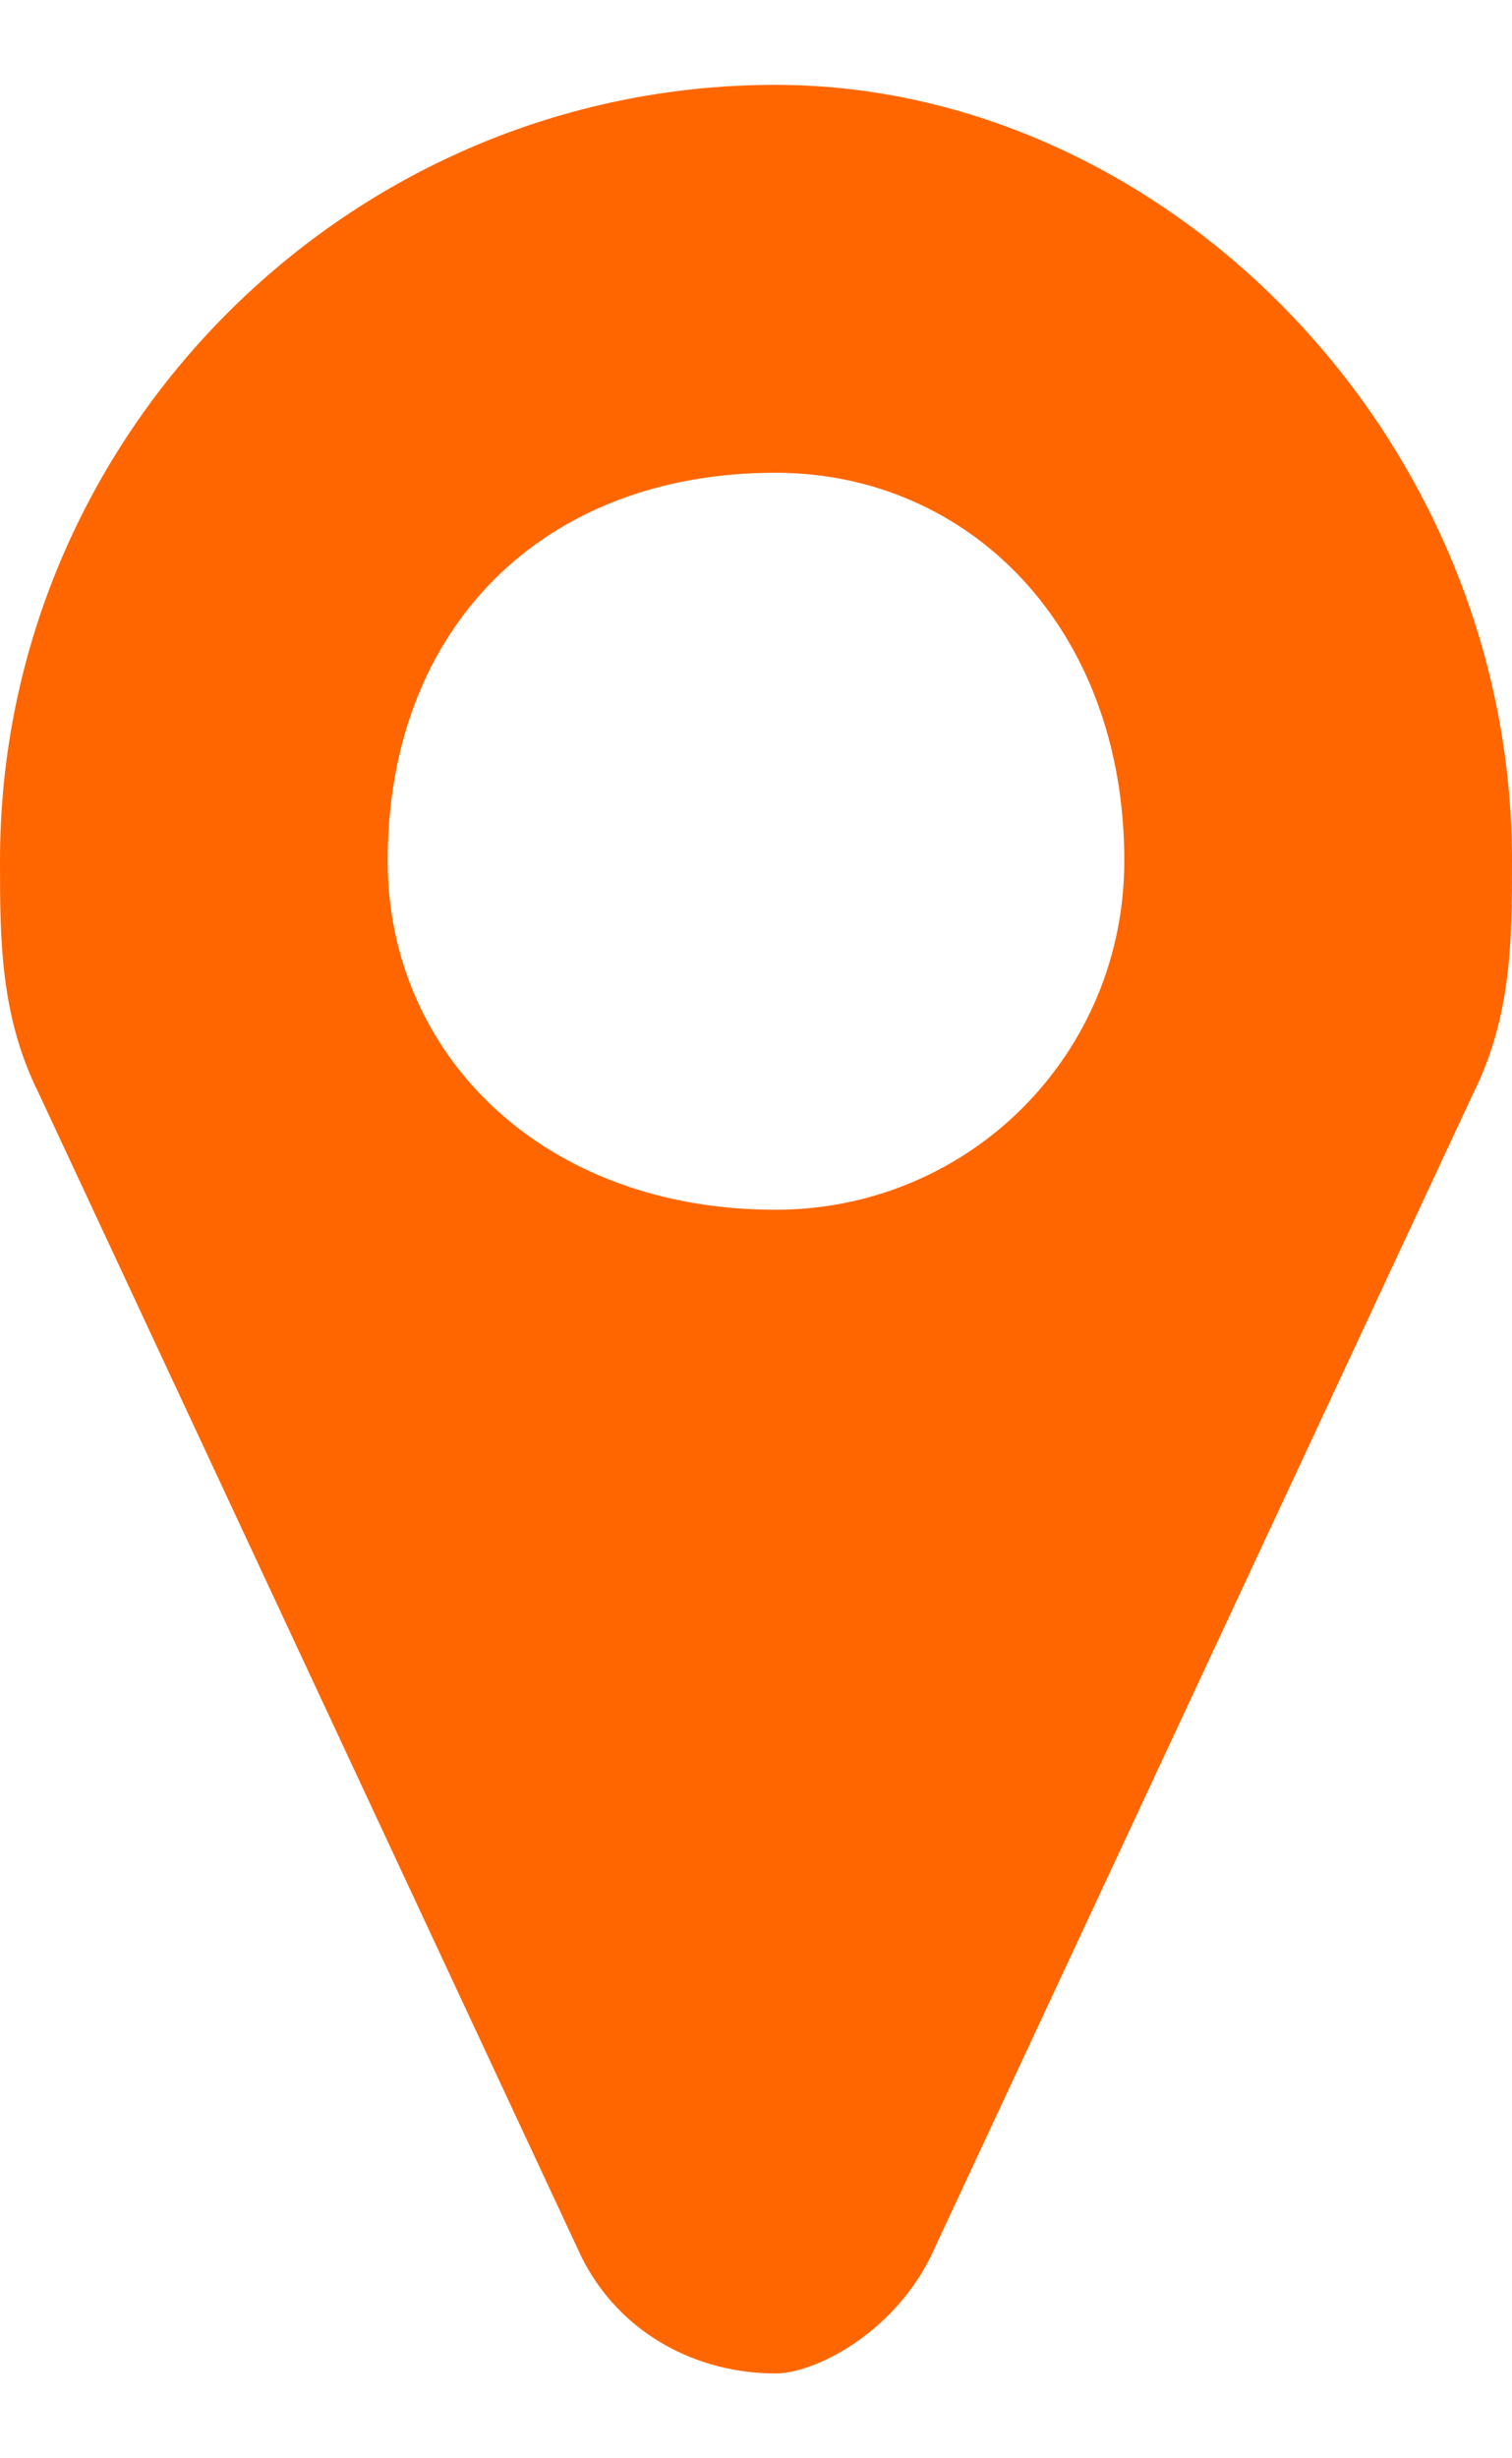 <?xml version="1.0" encoding="UTF-8"?>
<!DOCTYPE svg PUBLIC "-//W3C//DTD SVG 1.1//EN" "http://www.w3.org/Graphics/SVG/1.1/DTD/svg11.dtd">
<!-- Creator: CorelDRAW 2017 -->
<svg xmlns="http://www.w3.org/2000/svg" xml:space="preserve" width="8px" height="13px" version="1.1" shape-rendering="geometricPrecision" text-rendering="geometricPrecision" image-rendering="optimizeQuality" fill-rule="evenodd" clip-rule="evenodd"
viewBox="0 0 0.39 0.59"
 xmlns:xlink="http://www.w3.org/1999/xlink">
 <g id="Слой_x0020_1">
  <path fill="#FF6600" fill-rule="nonzero" d="M0.29 0.2c0,0.05 -0.04,0.09 -0.09,0.09 -0.06,0 -0.1,-0.04 -0.1,-0.09 0,-0.06 0.04,-0.1 0.1,-0.1 0.05,0 0.09,0.04 0.09,0.1zm0.1 0c0,-0.11 -0.09,-0.2 -0.19,-0.2 -0.11,0 -0.2,0.09 -0.2,0.2 0,0.02 0,0.04 0.01,0.06l0.14 0.3c0.01,0.02 0.03,0.03 0.05,0.03 0.01,0 0.03,-0.01 0.04,-0.03l0.14 -0.3c0.01,-0.02 0.01,-0.04 0.01,-0.06z"/>
 </g>
</svg>
